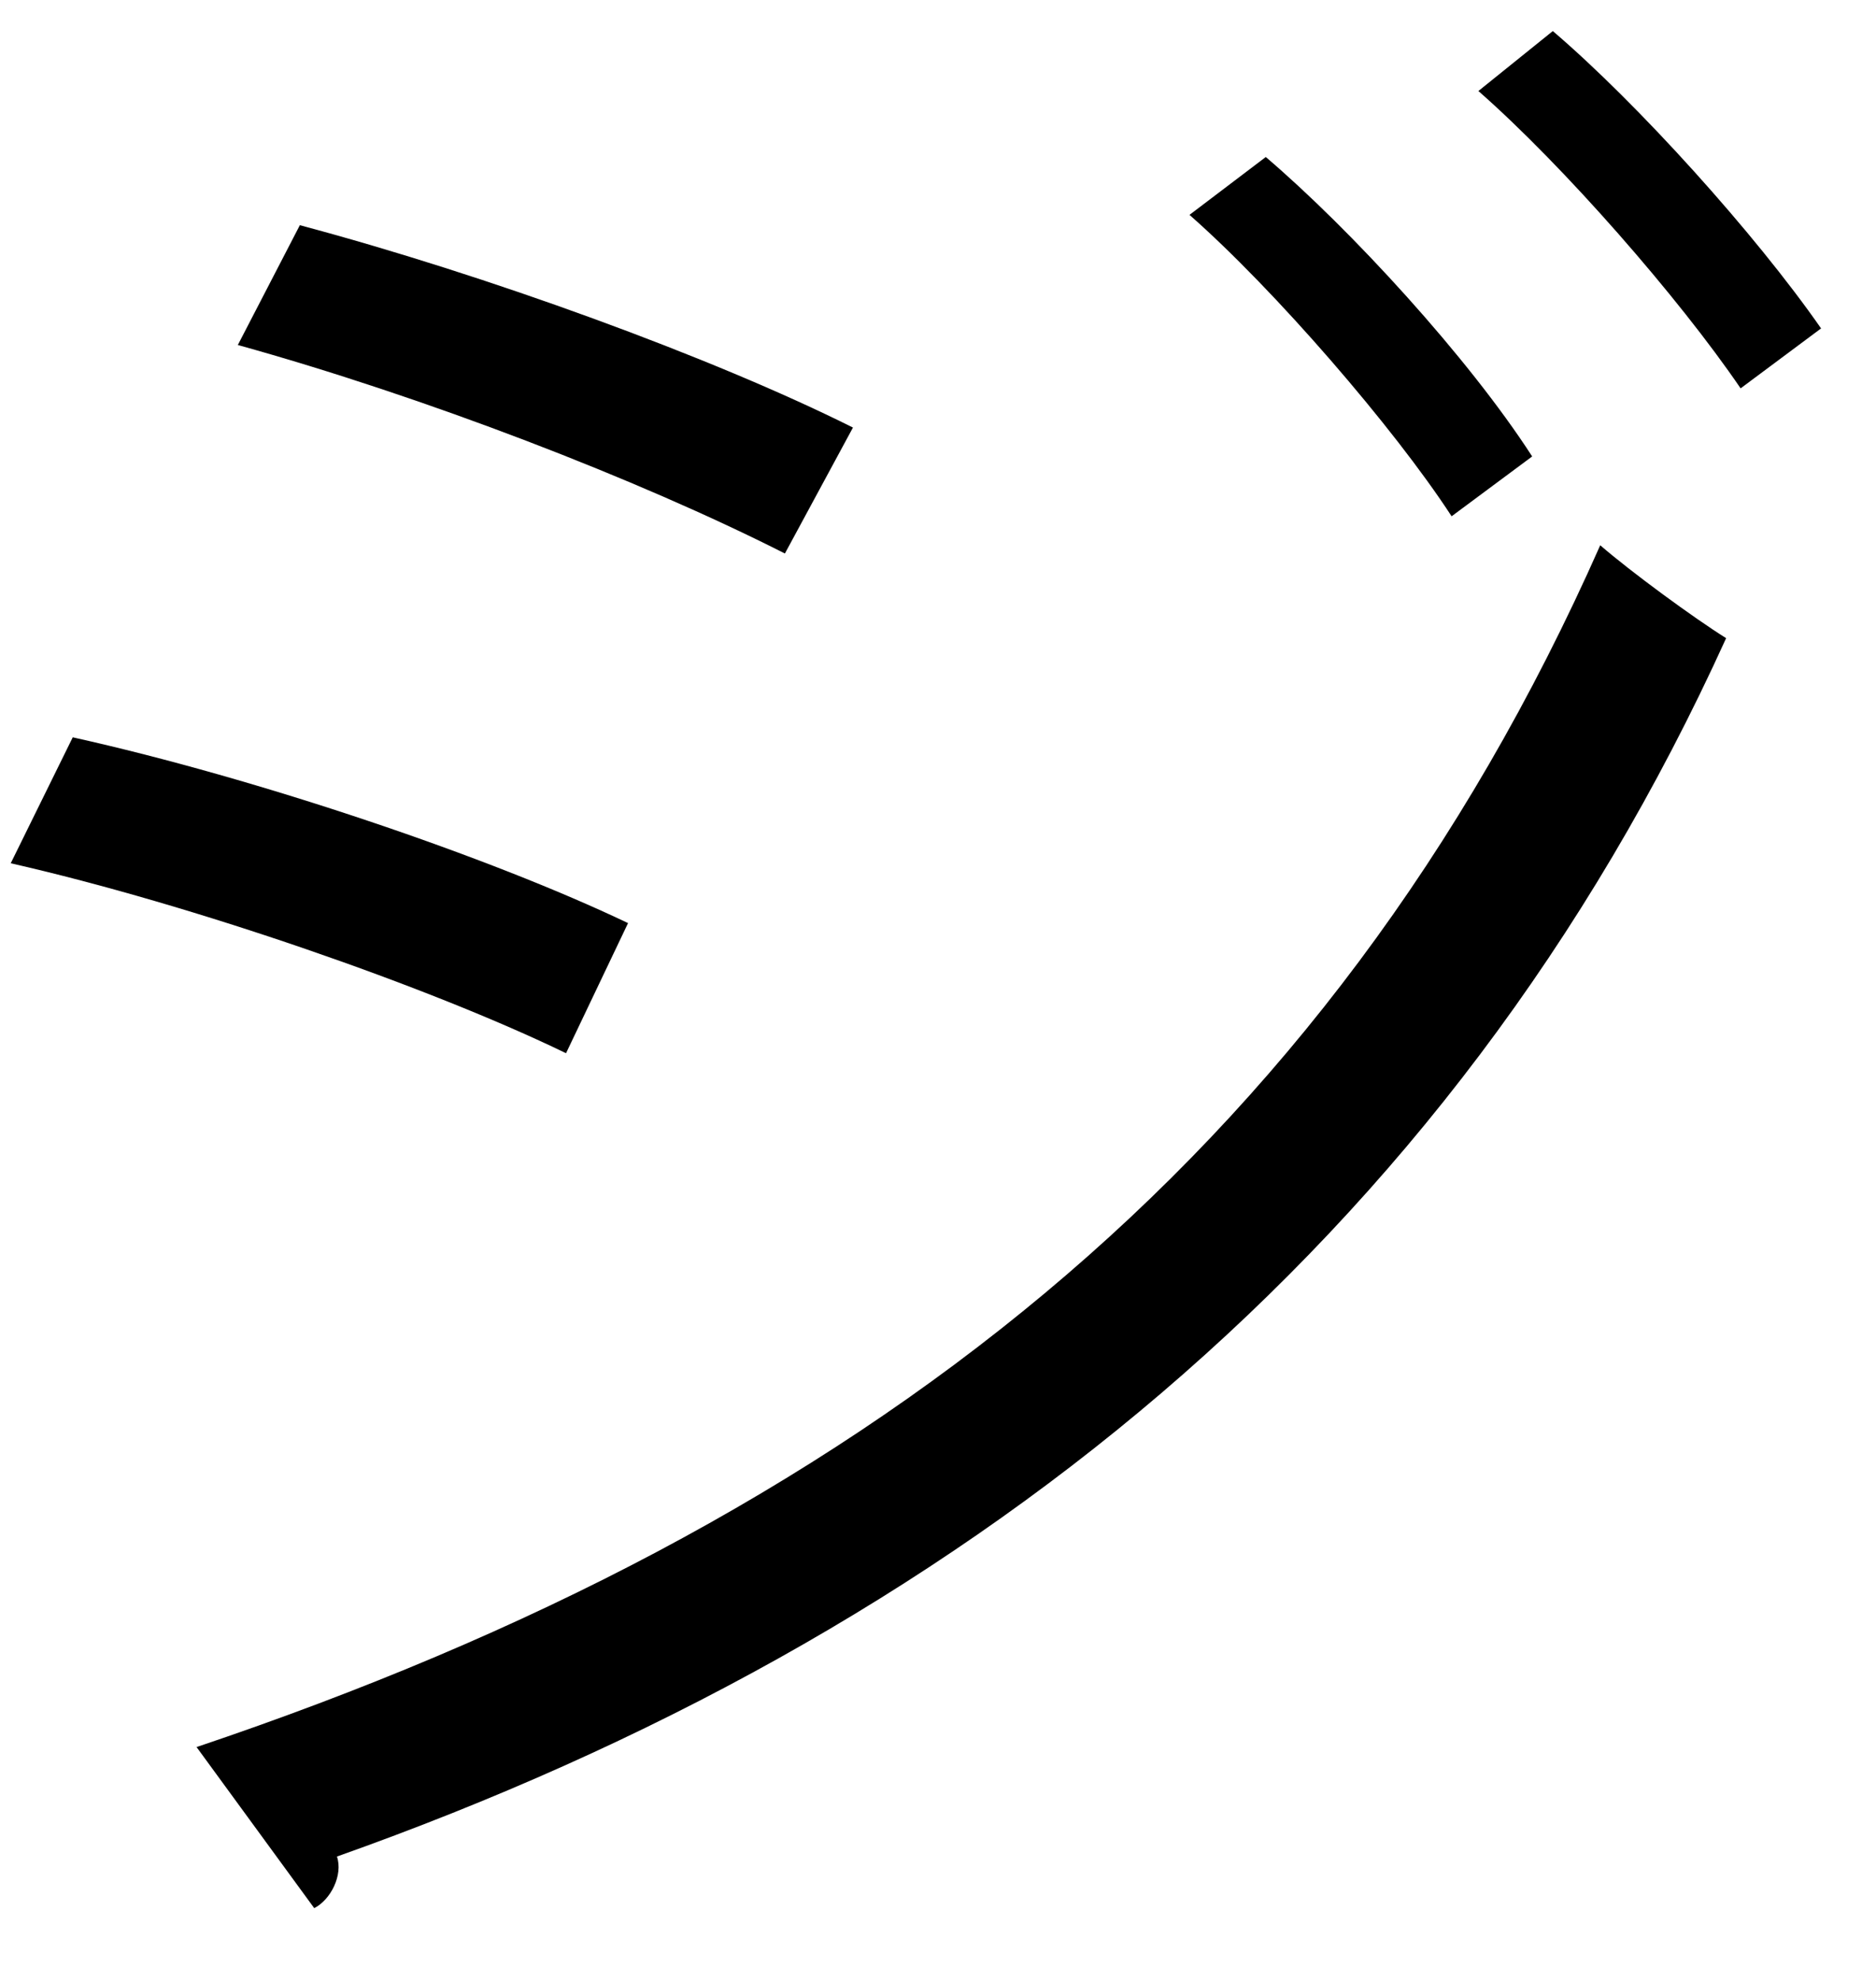 <?xml version="1.0" encoding="UTF-8" standalone="no"?>
<!DOCTYPE svg PUBLIC "-//W3C//DTD SVG 1.1//EN" "http://www.w3.org/Graphics/SVG/1.1/DTD/svg11.dtd">
<svg width="100%" height="100%" viewBox="0 0 18 19" version="1.1" xmlns="http://www.w3.org/2000/svg" xmlns:xlink="http://www.w3.org/1999/xlink" xml:space="preserve" xmlns:serif="http://www.serif.com/" style="fill-rule:evenodd;clip-rule:evenodd;stroke-linejoin:round;stroke-miterlimit:2;">
    <g transform="matrix(1,0,0,1,-732,-275)">
        <g id="ji" transform="matrix(1,0,0,1,746.899,293.302)">
            <path d="M0,-18.004C0.812,-17.311 1.94,-16.063 2.574,-15.152L1.802,-14.577C1.208,-15.449 0.099,-16.716 -0.714,-17.429L0,-18.004ZM-2.754,-16.796C-1.941,-16.103 -0.812,-14.875 -0.198,-13.924L-0.971,-13.35C-1.525,-14.201 -2.674,-15.528 -3.486,-16.241L-2.754,-16.796ZM-12.022,-16.142C-10.24,-15.667 -8.062,-14.875 -6.715,-14.201L-7.368,-12.993C-8.774,-13.706 -10.834,-14.498 -12.617,-14.993L-12.022,-16.142ZM-13.013,-1.545C-6.655,-3.684 -2.159,-7.17 0.455,-13.072C0.752,-12.815 1.347,-12.379 1.663,-12.181C-0.991,-6.338 -5.685,-2.615 -11.666,-0.495C-11.606,-0.317 -11.726,-0.08 -11.884,0L-13.013,-1.545ZM-14.201,-11.23C-12.419,-10.834 -10.2,-10.082 -8.873,-9.448L-9.468,-8.2C-10.774,-8.834 -13.053,-9.626 -14.796,-10.022L-14.201,-11.23Z" style="fill-rule:nonzero;"/>
        </g>
    </g>
</svg>
